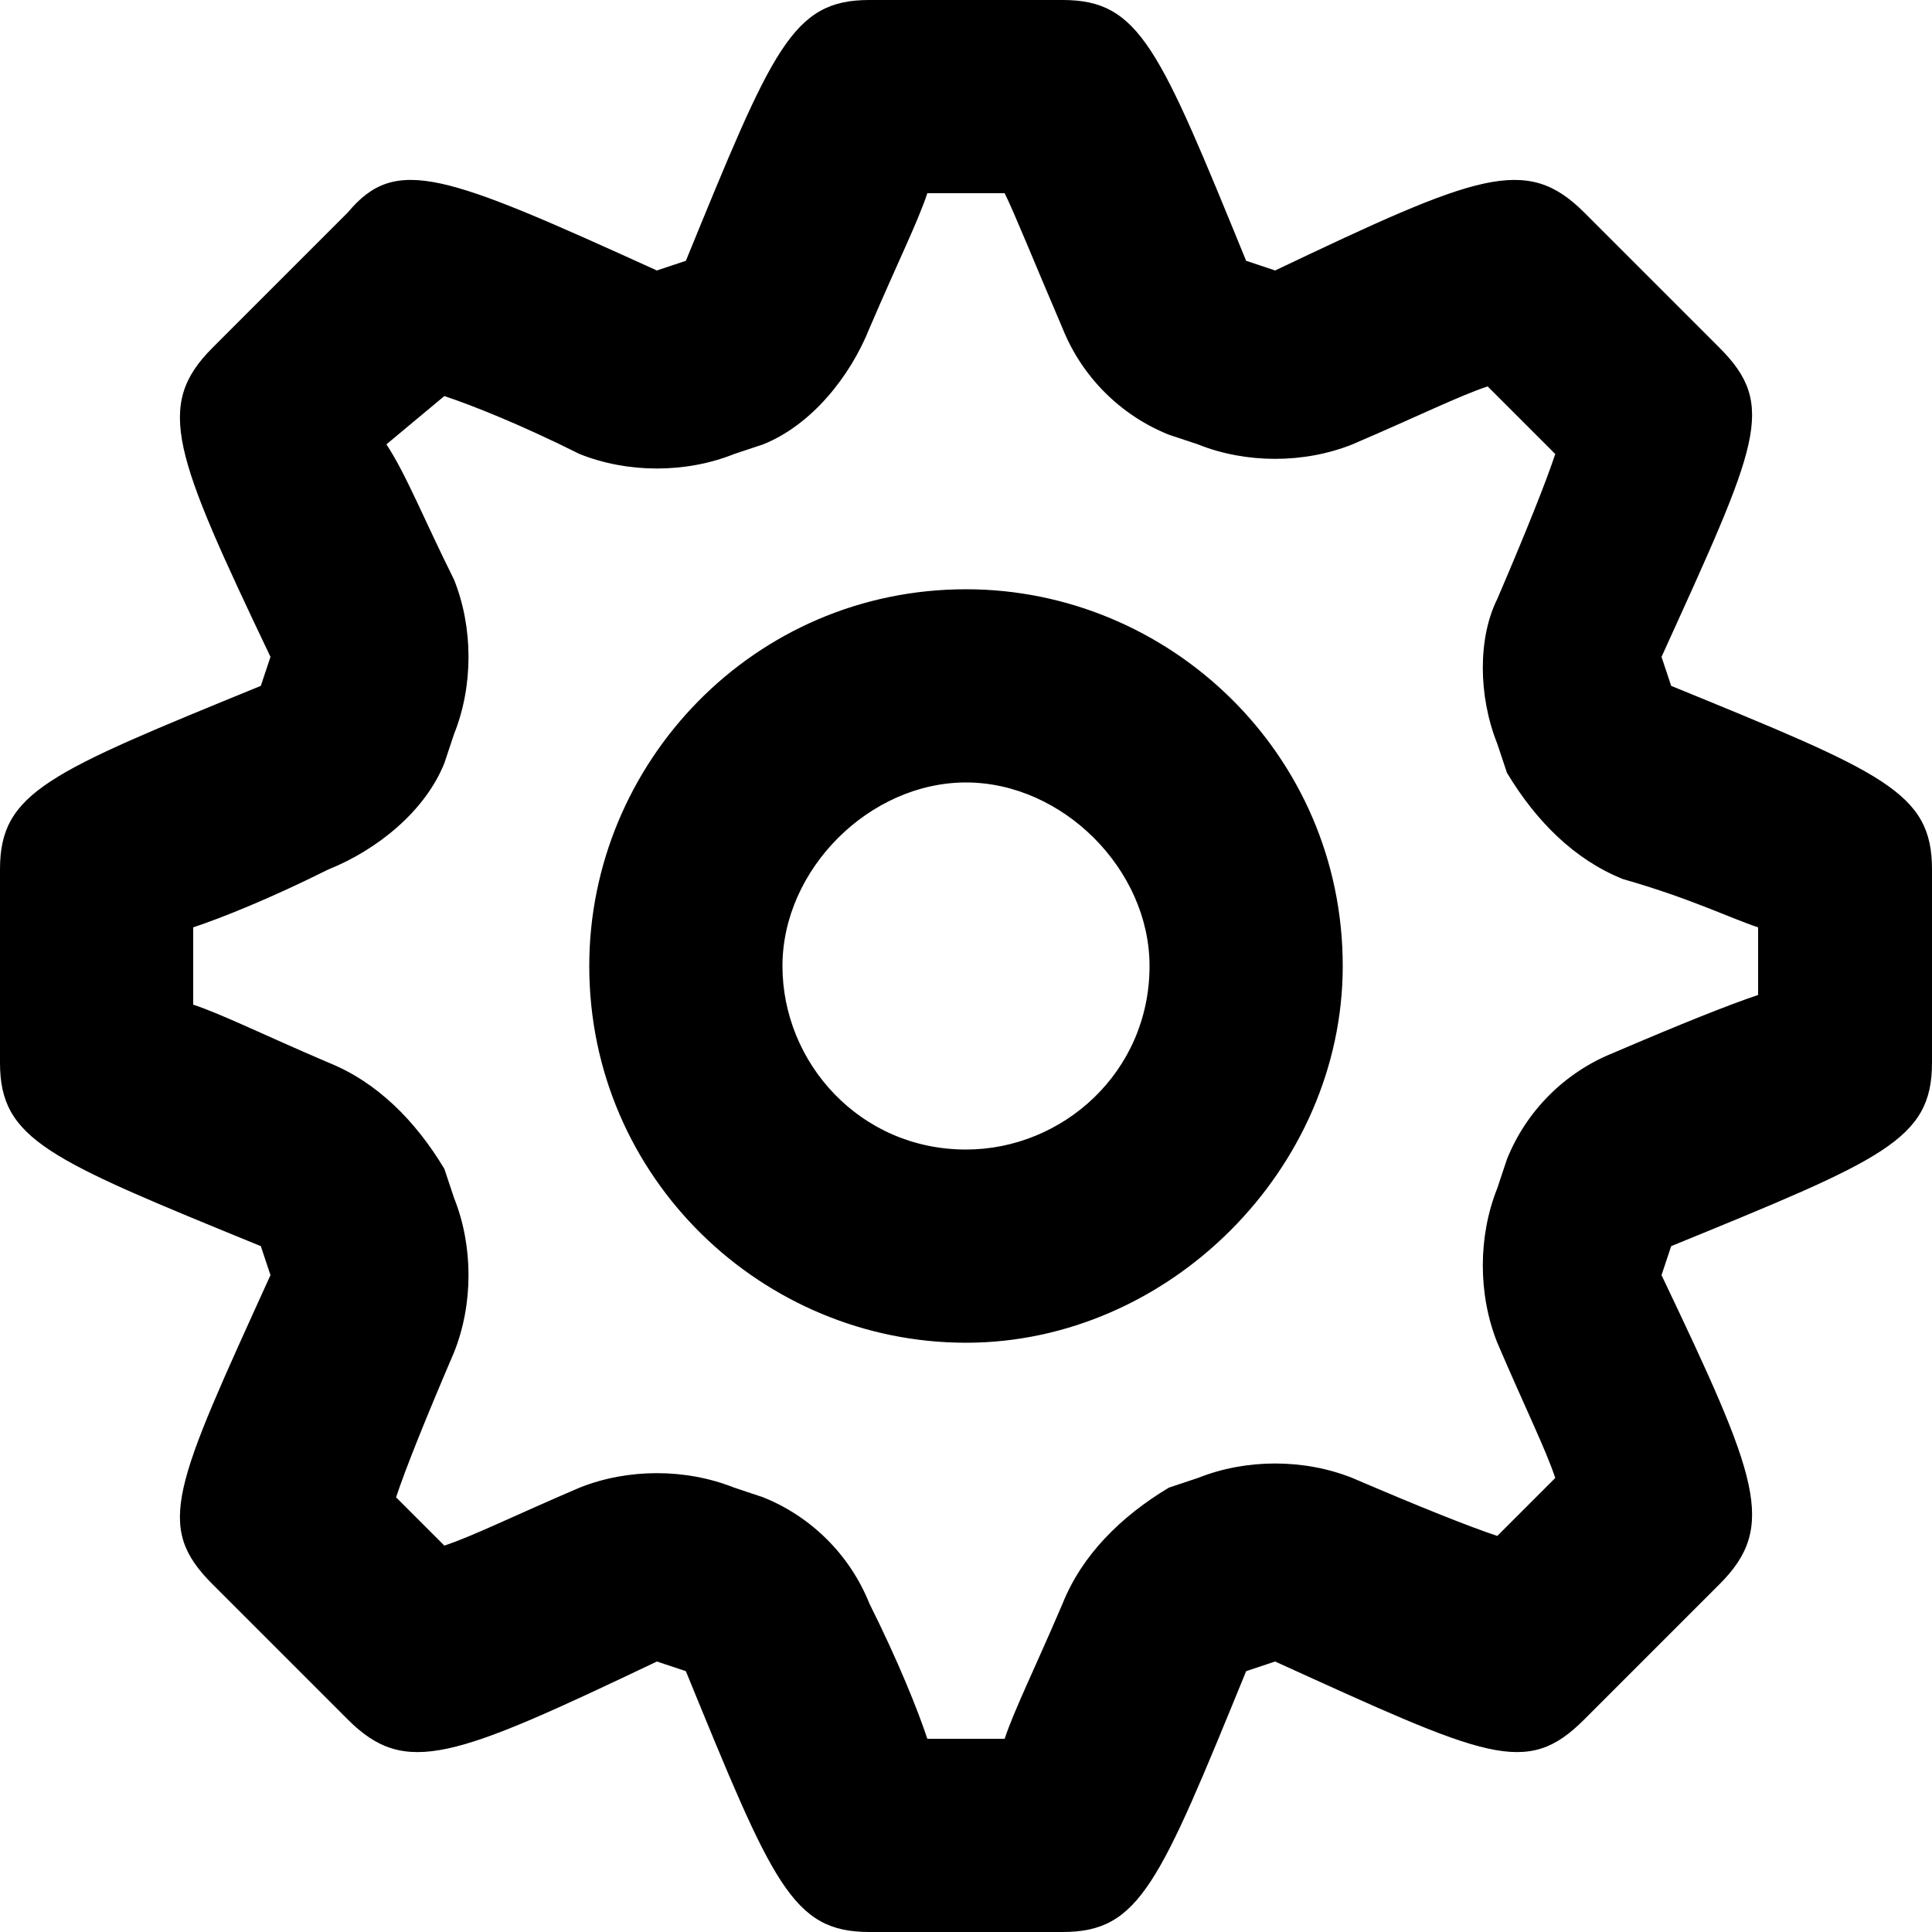 <svg viewBox="0 0 20 20" xmlns="http://www.w3.org/2000/svg">
  <path d="M11,20h-2c-0.8,0-1-0.5-1.9-2.7l-0.3-0.1c-2.1,1-2.6,1.2-3.2,0.6l-1.4-1.4c-0.6-0.6-0.4-1,0.6-3.2l-0.1-0.3 C0.5,12,0,11.8,0,11v-2c0-0.8,0.5-1,2.7-1.9l0.1-0.3c-1-2.1-1.2-2.6-0.6-3.2l1.4-1.4c0.5-0.6,1-0.4,3.2,0.6l0.3-0.1 C8,0.5,8.2,0,9,0h2c0.8,0,1,0.5,1.9,2.7l0.3,0.1c2.1-1,2.6-1.2,3.2-0.6l1.4,1.4c0.6,0.6,0.4,1-0.6,3.2l0.1,0.3l-0.3,0.9l0.3-0.9 C19.5,8,20,8.2,20,9v2c0,0.8-0.5,1-2.7,1.9l-0.1,0.3c1,2.1,1.2,2.6,0.6,3.2l-1.4,1.4c-0.6,0.6-1,0.4-3.2-0.6l-0.3,0.1 C12,19.5,11.8,20,11,20z M9.6,18h0.8c0.1-0.3,0.3-0.7,0.6-1.4c0.2-0.5,0.6-0.9,1.1-1.2l0.3-0.1c0.5-0.2,1.1-0.2,1.6,0 c0.7,0.3,1.2,0.5,1.5,0.6l0.6-0.6c-0.1-0.3-0.3-0.7-0.6-1.4c-0.2-0.5-0.2-1.1,0-1.6l0.1-0.3c0.2-0.5,0.6-0.9,1.1-1.1 c0.7-0.3,1.2-0.5,1.5-0.6V9.6c-0.3-0.1-0.7-0.3-1.4-0.5c0,0,0,0,0,0c-0.5-0.2-0.9-0.6-1.2-1.1l-0.1-0.3c-0.2-0.5-0.2-1.1,0-1.5 c0.3-0.7,0.5-1.2,0.6-1.5L15.4,4c-0.3,0.1-0.7,0.3-1.4,0.6c-0.5,0.2-1.1,0.2-1.6,0l-0.3-0.1c-0.5-0.2-0.9-0.6-1.1-1.1 c-0.3-0.7-0.5-1.2-0.6-1.4H9.6C9.5,2.3,9.3,2.7,9,3.4C8.8,3.9,8.4,4.4,7.9,4.6L7.6,4.7c-0.5,0.2-1.1,0.2-1.6,0 C5.4,4.4,4.9,4.2,4.6,4.1L4,4.6C4.2,4.9,4.4,5.4,4.7,6c0.2,0.5,0.2,1.1,0,1.6L4.6,7.9C4.4,8.4,3.9,8.8,3.4,9C2.8,9.3,2.3,9.5,2,9.6 v0.8c0.3,0.1,0.7,0.3,1.4,0.6c0.5,0.2,0.9,0.6,1.2,1.1l0.1,0.3c0.2,0.5,0.2,1.1,0,1.6c-0.3,0.7-0.5,1.2-0.6,1.5L4.6,16 c0.3-0.1,0.7-0.3,1.4-0.6c0.5-0.2,1.1-0.2,1.6,0l0.3,0.1c0.5,0.2,0.9,0.6,1.1,1.1C9.3,17.2,9.5,17.7,9.6,18z M18,9C18,9,18,9,18,9 L18,9z M3.6,5.1L3.6,5.1C3.6,5.1,3.6,5.1,3.6,5.1z M5,3.7L5,3.7C5,3.7,5,3.7,5,3.7z M14.9,3.6C14.9,3.6,14.9,3.6,14.9,3.6L14.9,3.6 z M10,13.9c-2.1,0-3.9-1.7-3.9-3.9c0-2.1,1.7-3.9,3.9-3.9c2.1,0,3.9,1.7,3.9,3.9C13.9,12.1,12.1,13.9,10,13.9z M10,8.1 C9,8.1,8.1,9,8.1,10c0,1,0.8,1.9,1.9,1.9c1,0,1.9-0.8,1.9-1.9C11.9,9,11,8.1,10,8.1z"></path>
</svg>